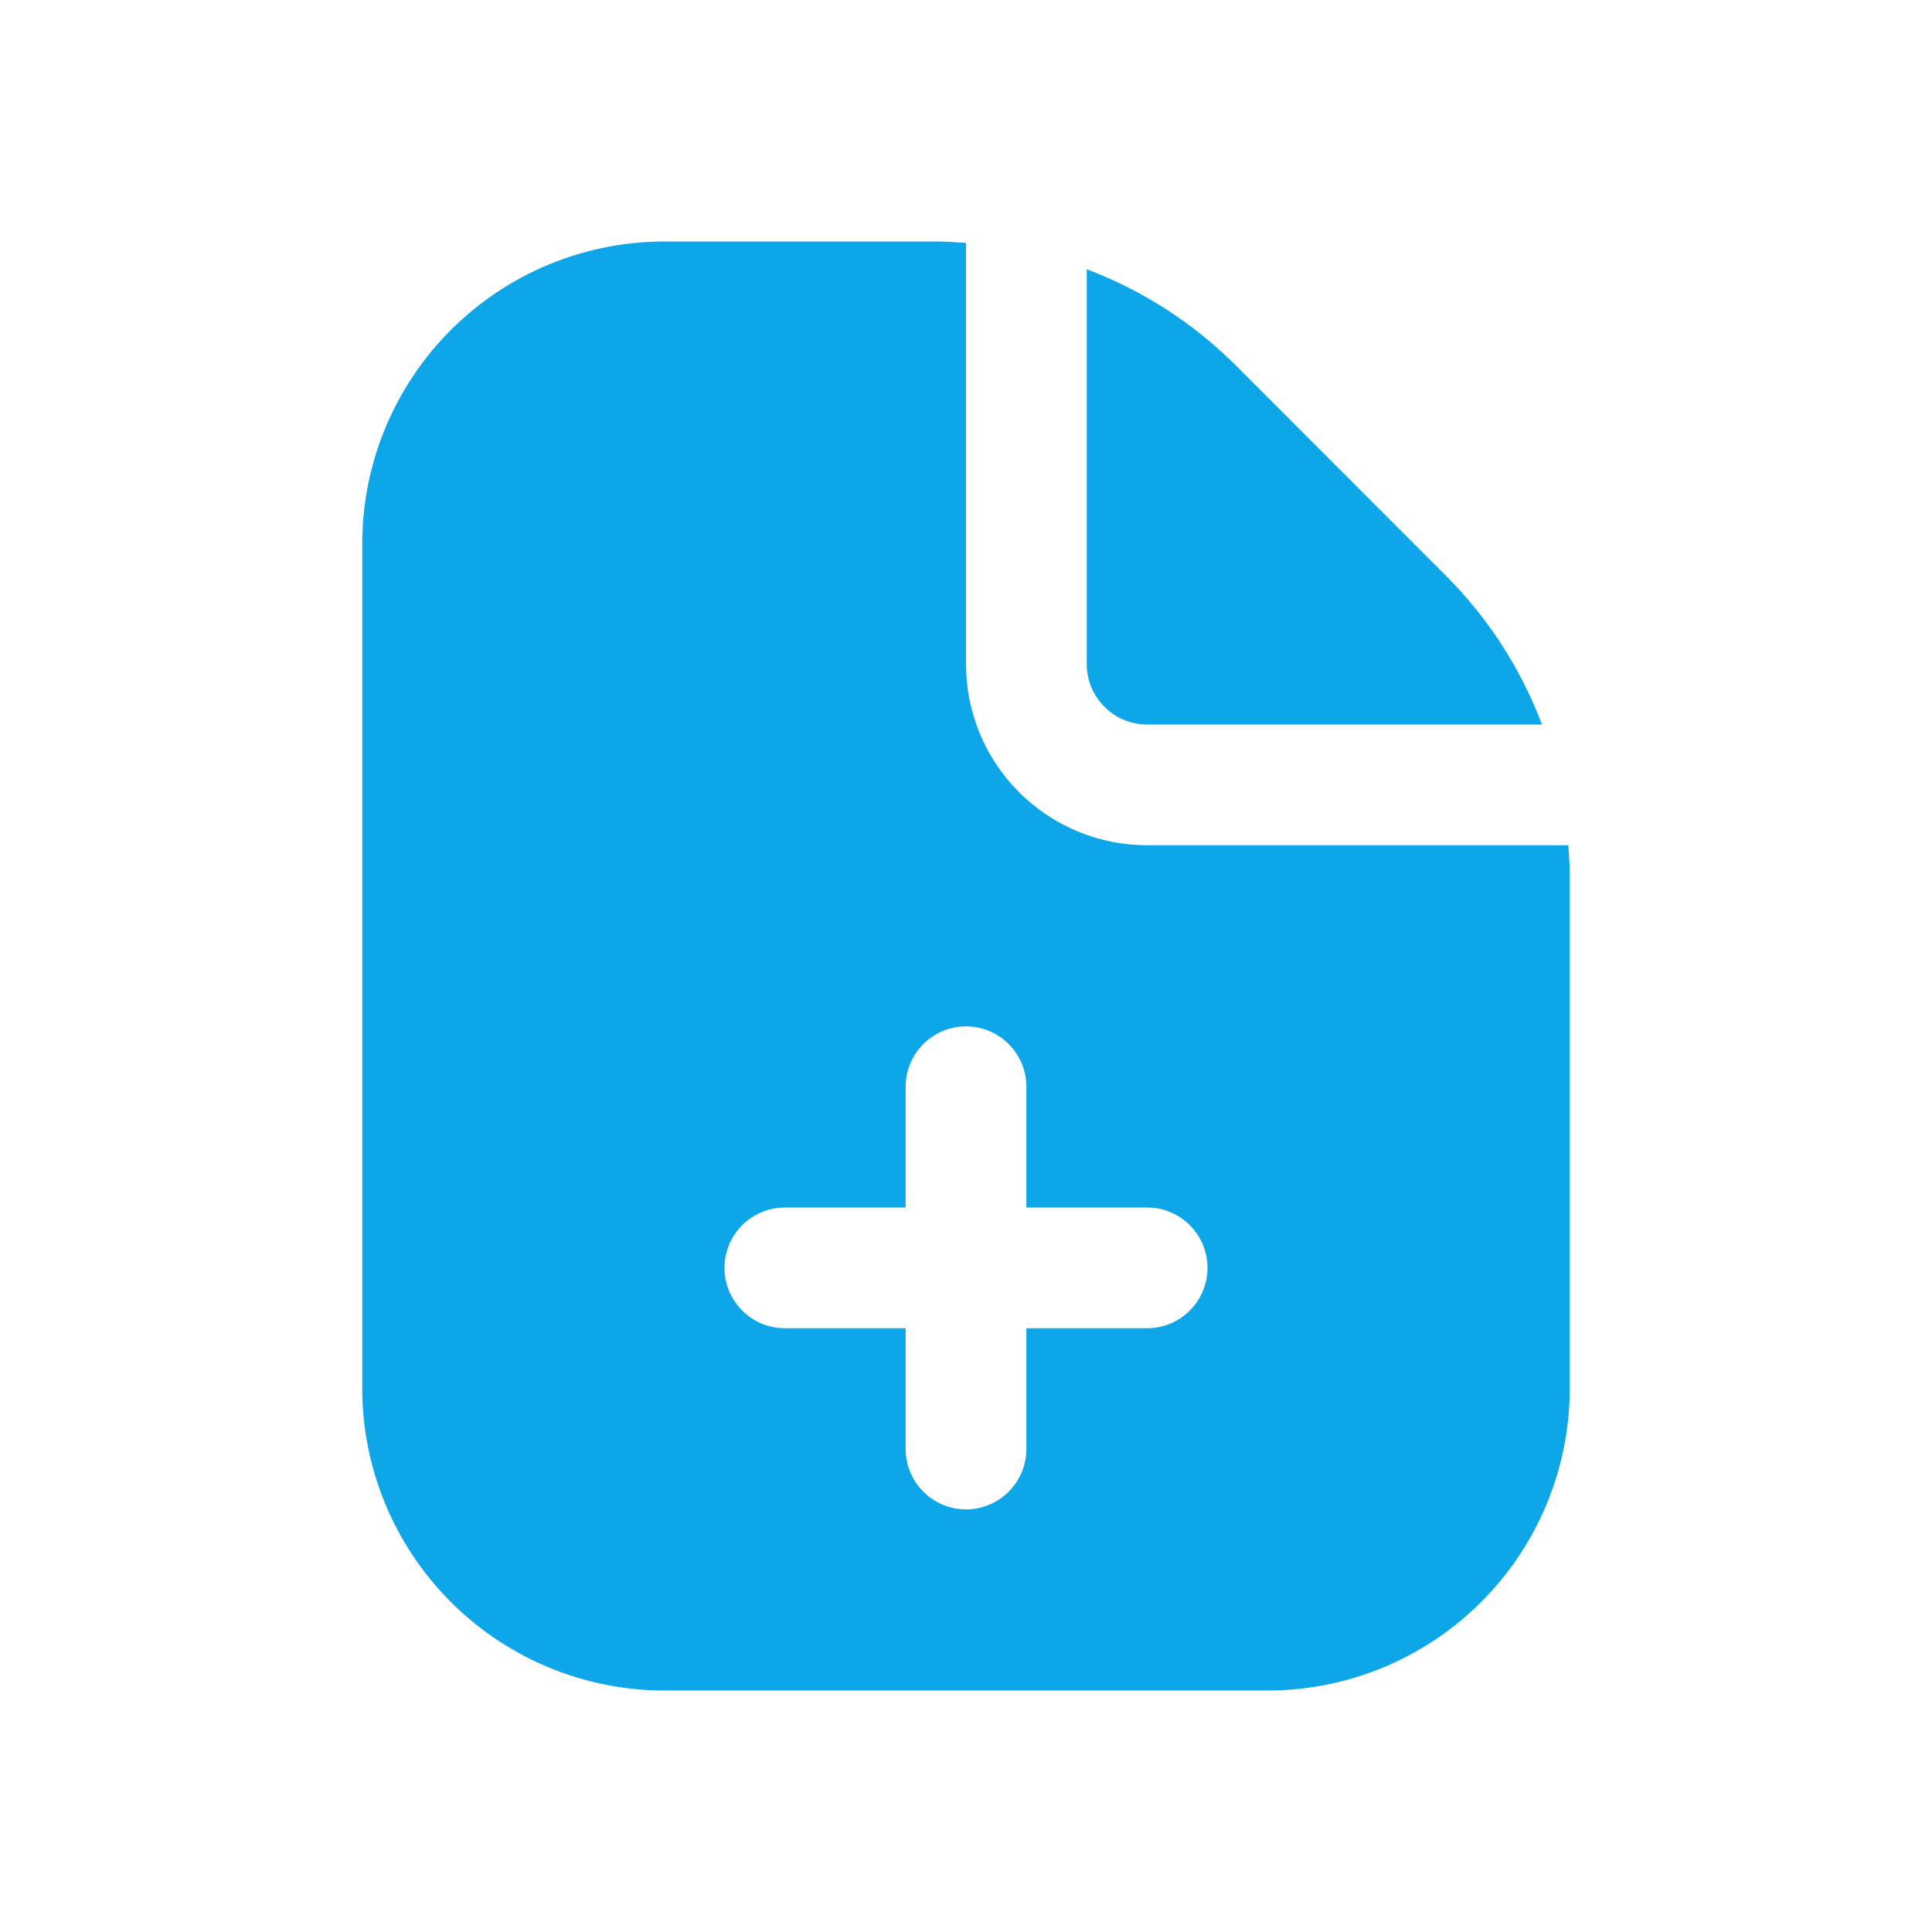 <svg width="24" height="24" viewBox="0 0 24 24" fill="none" xmlns="http://www.w3.org/2000/svg">
<path d="M13.5 8.25V3.345C14.194 3.607 14.824 4.013 15.349 4.537L17.962 7.152C18.486 7.676 18.893 8.306 19.155 9H14.25C14.051 9 13.86 8.921 13.72 8.78C13.579 8.64 13.5 8.449 13.5 8.25ZM19.5 10.864V17.25C19.499 18.244 19.103 19.197 18.4 19.9C17.697 20.603 16.744 20.999 15.75 21H8.25C7.256 20.999 6.303 20.603 5.6 19.9C4.897 19.197 4.501 18.244 4.5 17.25V6.75C4.501 5.756 4.897 4.803 5.6 4.1C6.303 3.397 7.256 3.001 8.25 3L11.636 3C11.758 3 11.879 3.01 12 3.018V8.25C12 8.847 12.237 9.419 12.659 9.841C13.081 10.263 13.653 10.5 14.25 10.5H19.482C19.49 10.621 19.5 10.742 19.5 10.864ZM15 15.75C15 15.551 14.921 15.36 14.78 15.22C14.64 15.079 14.449 15 14.25 15H12.75V13.5C12.75 13.301 12.671 13.11 12.53 12.97C12.39 12.829 12.199 12.75 12 12.75C11.801 12.75 11.61 12.829 11.47 12.97C11.329 13.11 11.25 13.301 11.25 13.5V15H9.75C9.551 15 9.36 15.079 9.22 15.22C9.079 15.36 9 15.551 9 15.75C9 15.949 9.079 16.14 9.22 16.28C9.36 16.421 9.551 16.5 9.75 16.5H11.25V18C11.25 18.199 11.329 18.39 11.47 18.53C11.61 18.671 11.801 18.75 12 18.75C12.199 18.75 12.39 18.671 12.53 18.53C12.671 18.39 12.75 18.199 12.75 18V16.5H14.25C14.449 16.5 14.64 16.421 14.78 16.28C14.921 16.14 15 15.949 15 15.75Z" fill="#0CA6E9"/>
</svg>
